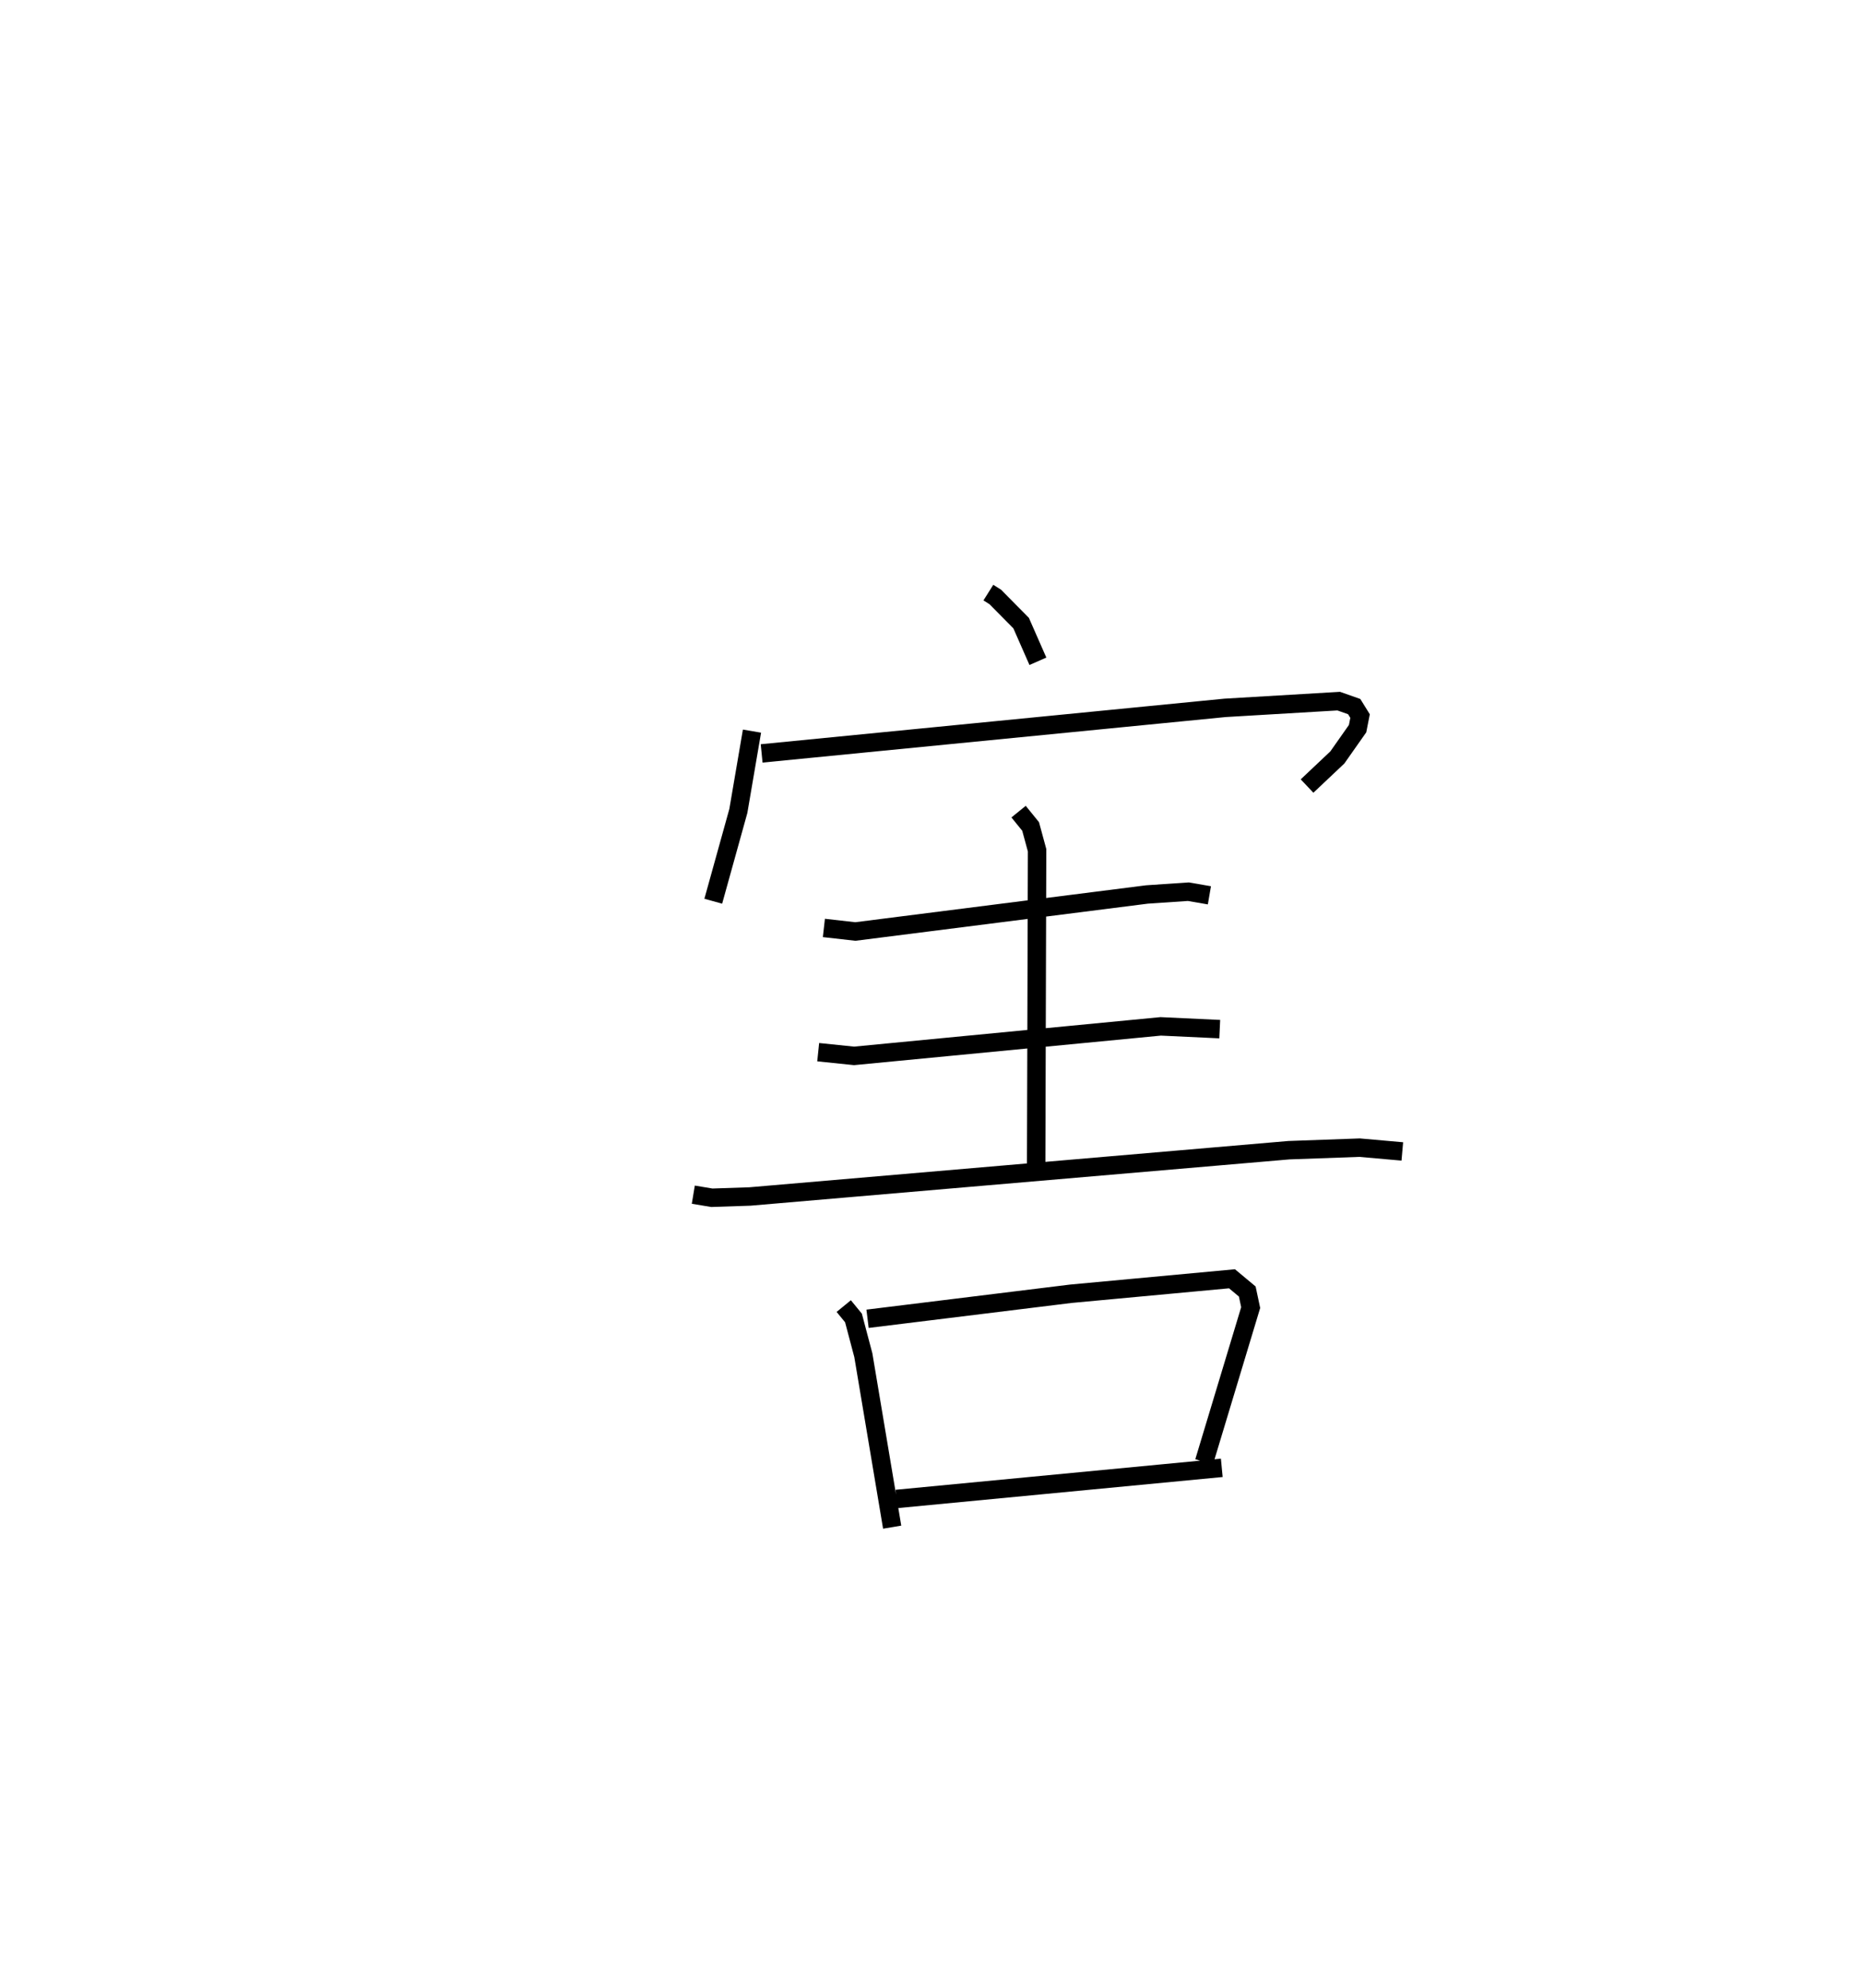 <?xml version="1.0" encoding="utf-8" ?>
<svg baseProfile="full" height="107.854" version="1.1" width="101.1" xmlns="http://www.w3.org/2000/svg" xmlns:ev="http://www.w3.org/2001/xml-events" xmlns:xlink="http://www.w3.org/1999/xlink"><defs /><rect fill="white" height="107.854" width="101.1" x="0" y="0" /><path d="M25,25 m0.0,0.0 m28.636,7.15 l0.375,0.236 1.403,1.419 l0.91,2.071 m-15.516,3.789 l-0.74,4.331 -1.361,4.897 m2.625,-8.019 l25.147,-2.471 6.169,-0.365 l0.84,0.296 0.319,0.514 l-0.134,0.682 -1.099,1.563 l-1.644,1.552 m-26.22,7.698 l1.708,0.193 15.82,-2.008 l2.25,-0.152 1.143,0.197 m-21.23,8.51 l1.947,0.201 16.64,-1.601 l3.204,0.15 m-28.568,8.981 l1.006,0.167 2.068,-0.069 l29.245,-2.511 3.839,-0.138 l2.318,0.205 m-20.824,-18.435 l0.653,0.805 0.351,1.291 l-0.05,17.079 m-10.442,7.65 l0.528,0.644 0.535,2.02 l1.565,9.33 m-1.336,-11.305 l11.036,-1.358 8.742,-0.812 l0.828,0.691 0.185,0.871 l-2.526,8.371 m-16.696,2.012 l17.654,-1.688 " fill="none" stroke="black" stroke-width="1" /></svg>